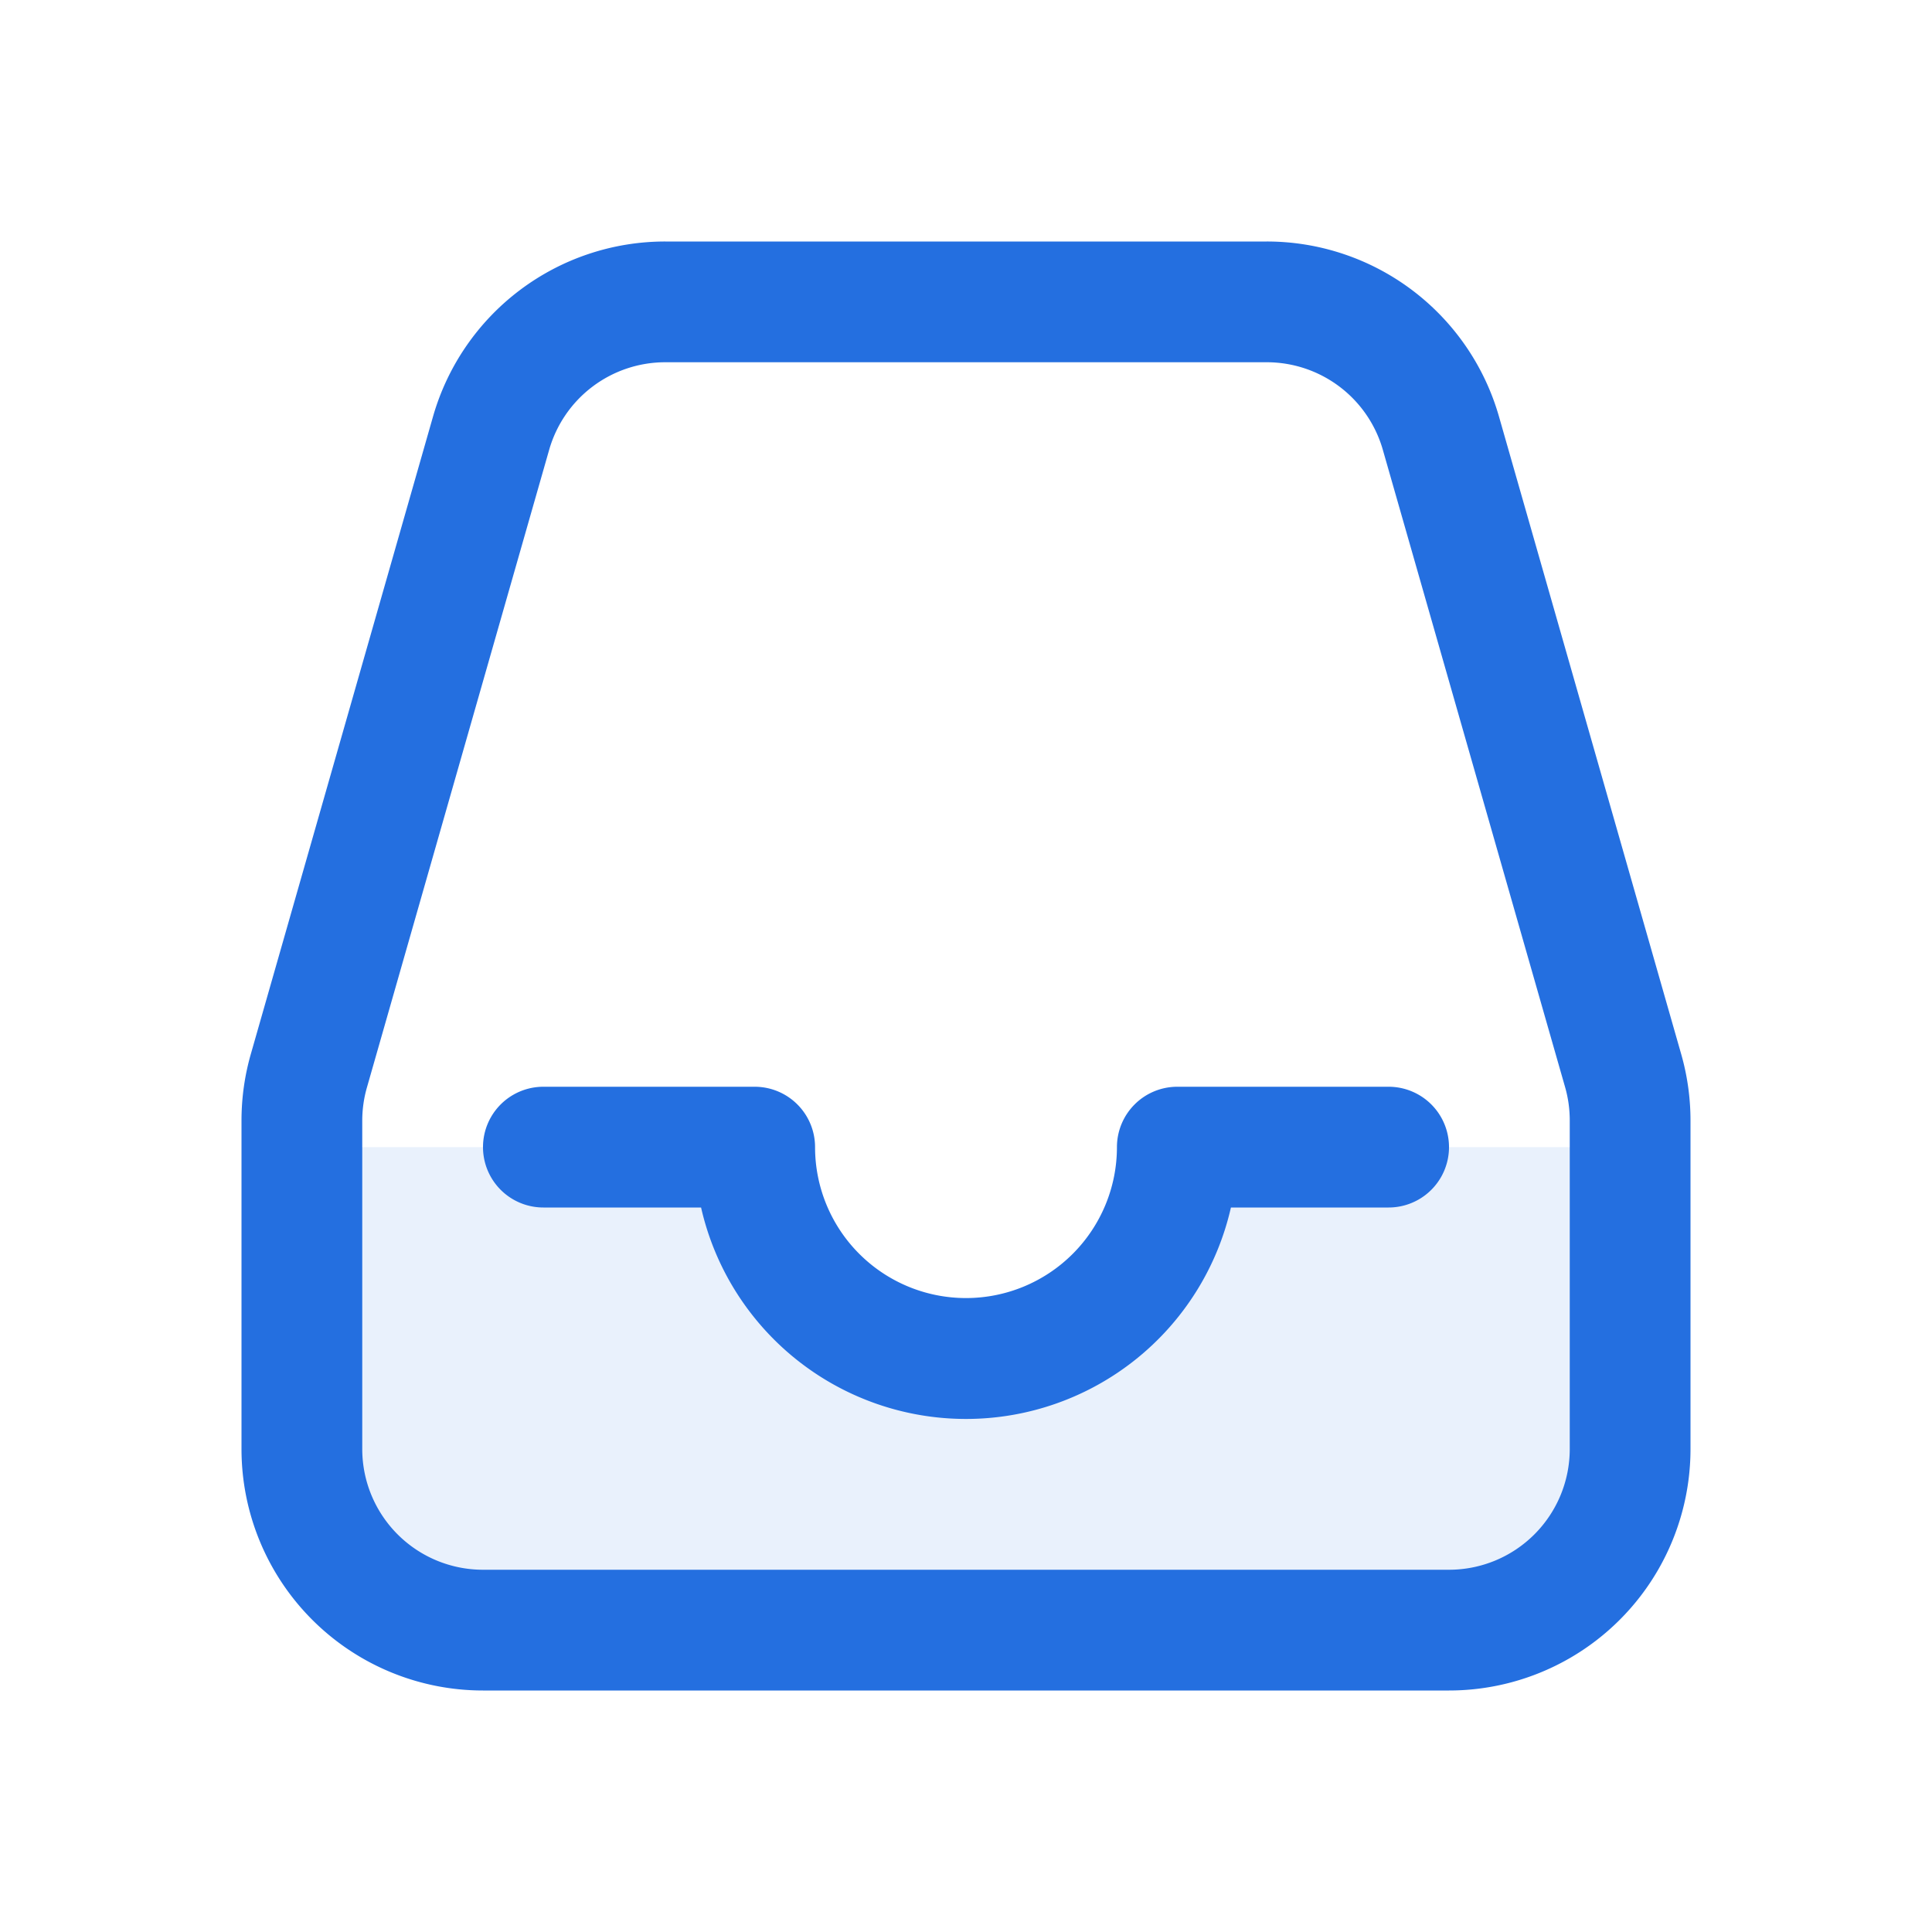 <svg xmlns:xlink="http://www.w3.org/1999/xlink" xmlns="http://www.w3.org/2000/svg" width="12" height="12" viewBox="0 0 16 16" class="project_icon project_icon_inbox"><g fill="#246FE0"><path d="M13.5 9.5V12a1.5 1.5 0 01-1.5 1.5H4A1.5 1.5 0 012.5 12V9.5h3.75a1.75 1.75 0 003.5 0h3.75z" opacity="0.1" fill="#246FE0"></path><path d="M10.491 2a2 2 0 011.923 1.45l1.509 5.28a2 2 0 01.077.55V12a2 2 0 01-2 2H4a2 2 0 01-2-2V9.28a2 2 0 01.077-.55l1.509-5.28A2 2 0 015.509 2h4.982zm0 1H5.51a1 1 0 00-.962.725l-1.509 5.28A1 1 0 003 9.28V12a1 1 0 001 1h8a1 1 0 001-1V9.28a1 1 0 00-.038-.275l-1.51-5.28a1 1 0 00-.96-.725zM6.25 9a.5.5 0 01.5.5 1.25 1.25 0 002.5 0 .5.5 0 01.5-.5h1.75a.5.5 0 110 1h-1.306a2.25 2.25 0 01-4.388 0H4.5a.5.5 0 010-1z" fill="#246FE0"></path></g></svg>